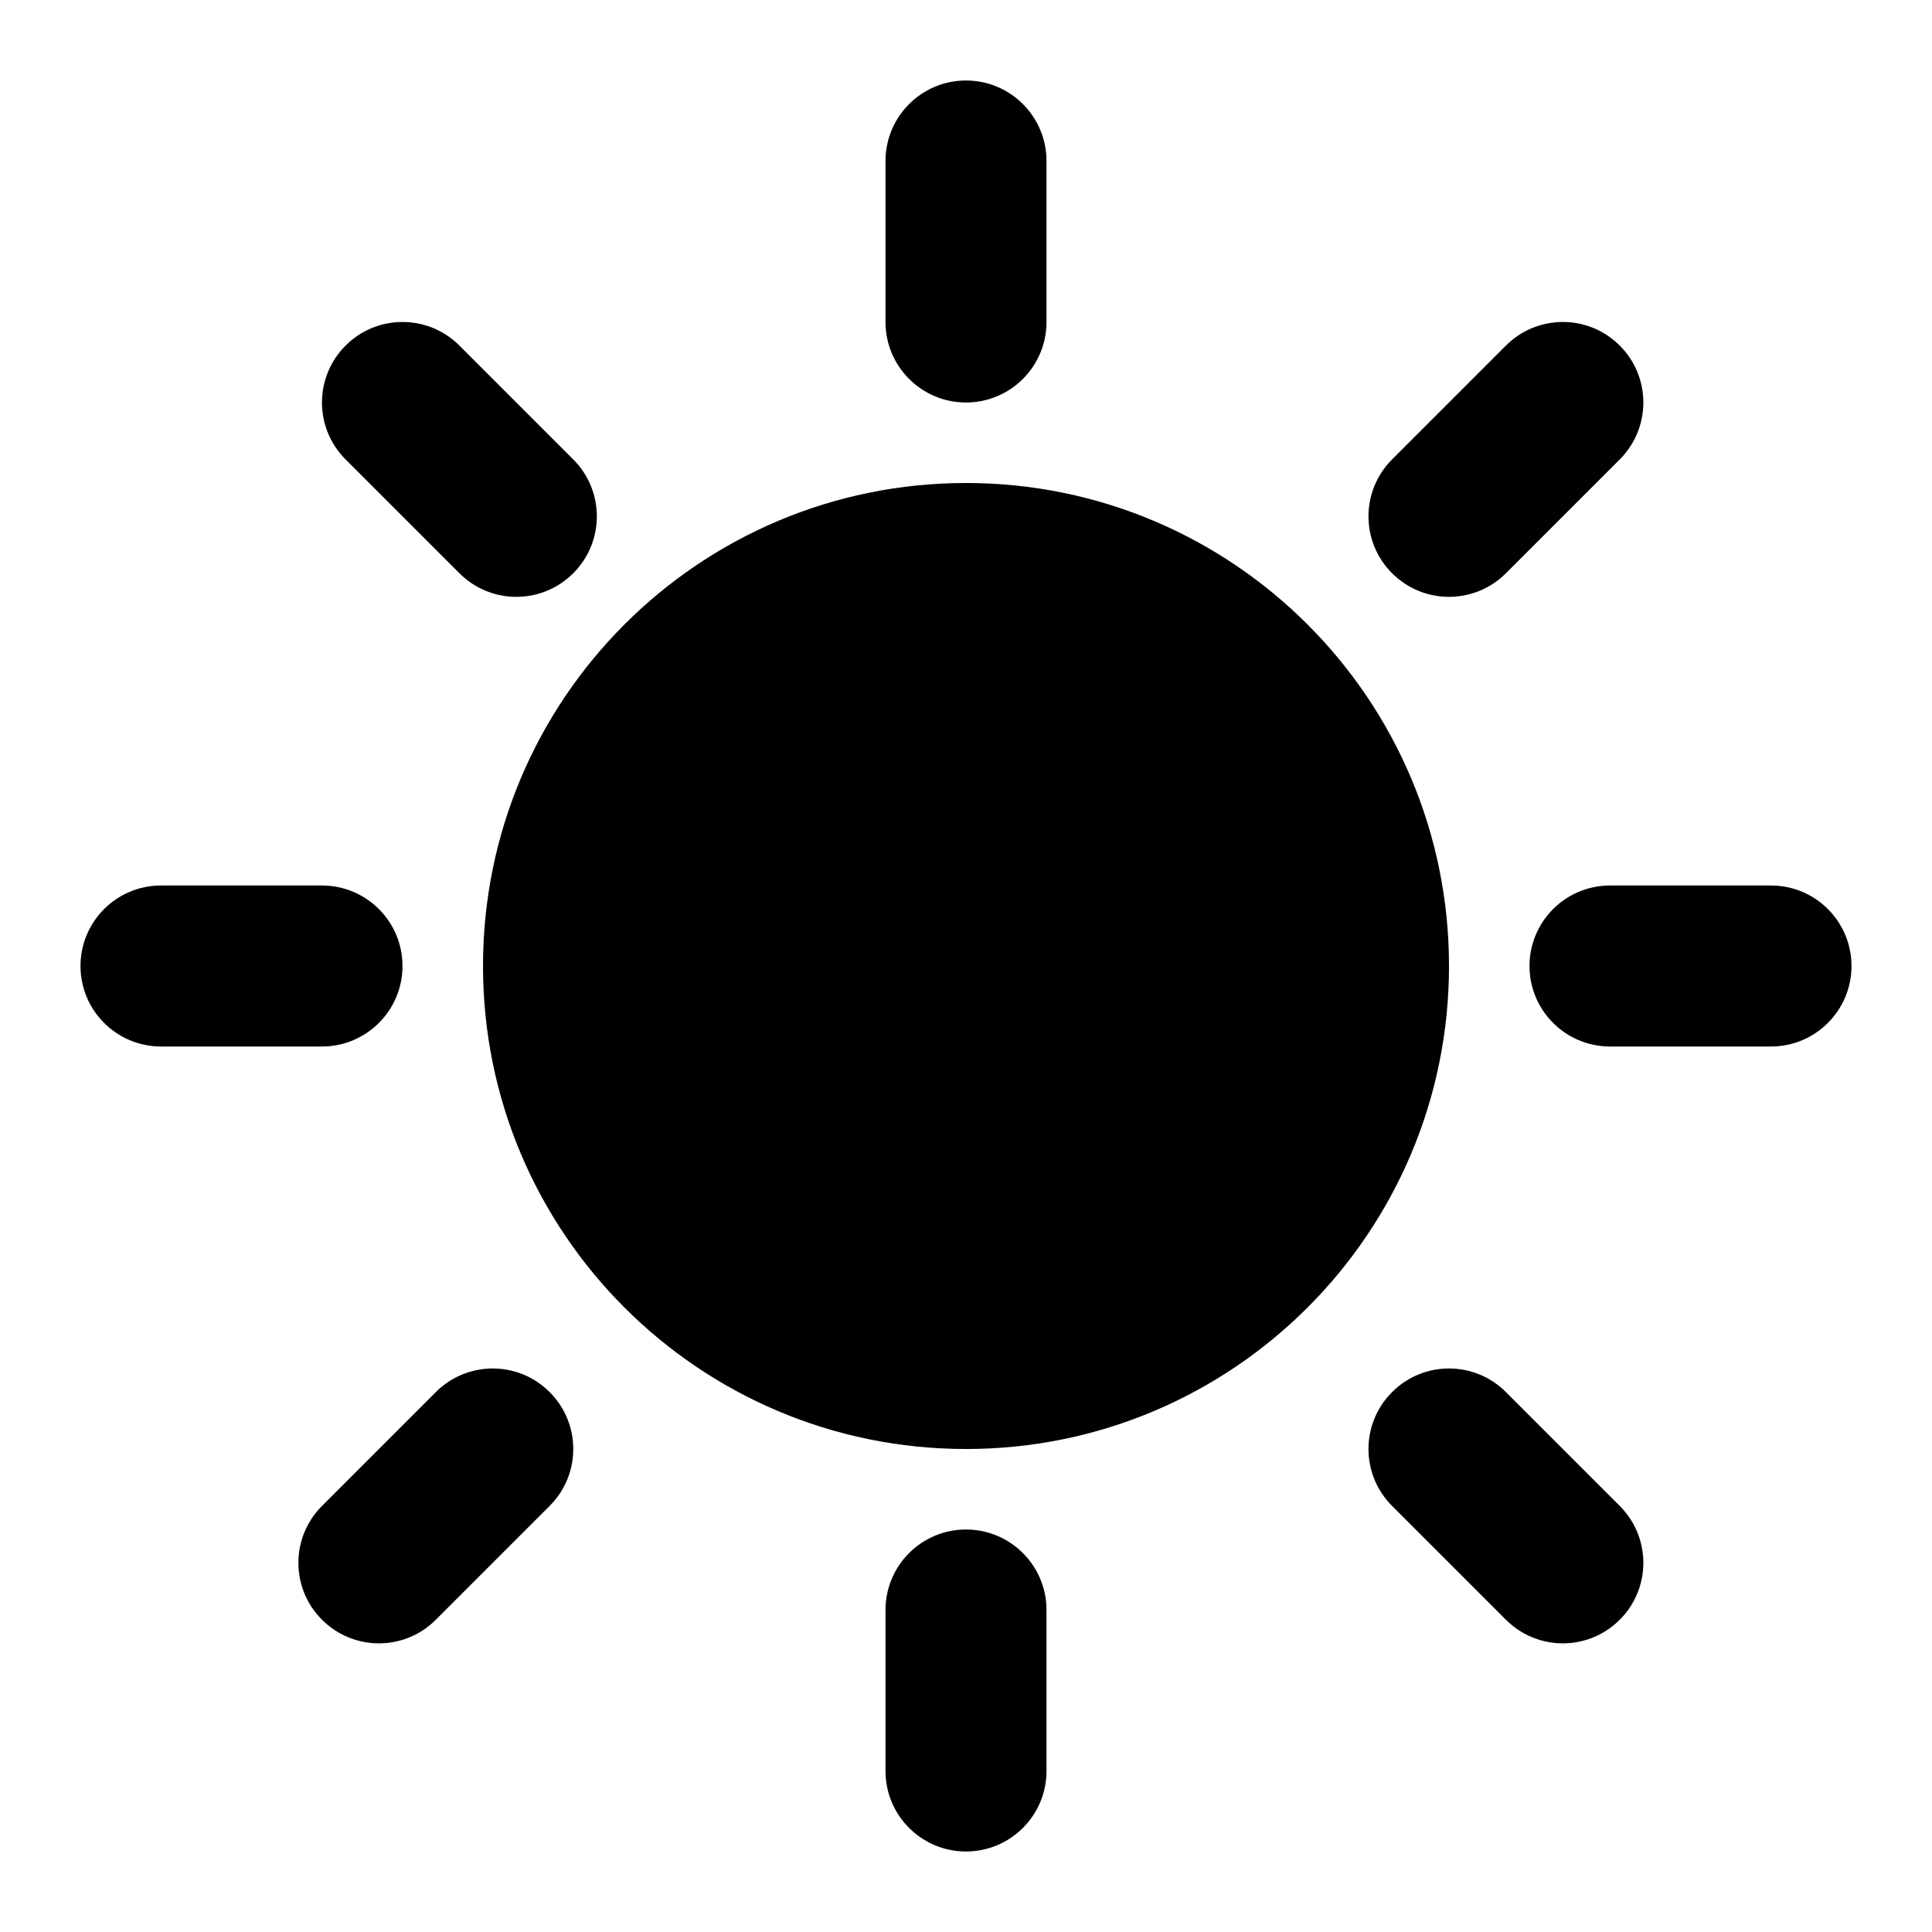 <svg width="24" height="24" viewBox="0 0 24 24" fill="none" xmlns="http://www.w3.org/2000/svg">
<path fill-rule="evenodd" clip-rule="evenodd" d="M12 1C12.552 1 13 1.448 13 2V4C13 4.552 12.552 5 12 5C11.448 5 11 4.552 11 4V2C11 1.448 11.448 1 12 1ZM18 12C18 15.314 15.314 18 12 18C8.686 18 6 15.314 6 12C6 8.686 8.686 6 12 6C15.314 6 18 8.686 18 12ZM13 20C13 19.448 12.552 19 12 19C11.448 19 11 19.448 11 20V22C11 22.552 11.448 23 12 23C12.552 23 13 22.552 13 22V20ZM1 12C1 11.448 1.448 11 2 11H4C4.552 11 5 11.448 5 12C5 12.552 4.552 13 4 13H2C1.448 13 1 12.552 1 12ZM20 11C19.448 11 19 11.448 19 12C19 12.552 19.448 13 20 13H22C22.552 13 23 12.552 23 12C23 11.448 22.552 11 22 11H20ZM4.293 4.293C4.683 3.902 5.317 3.902 5.707 4.293L7.121 5.707C7.512 6.098 7.512 6.731 7.121 7.121C6.731 7.512 6.098 7.512 5.707 7.121L4.293 5.707C3.902 5.317 3.902 4.683 4.293 4.293ZM18.707 17.293C18.317 16.902 17.683 16.902 17.293 17.293C16.902 17.683 16.902 18.317 17.293 18.707L18.707 20.121C19.098 20.512 19.731 20.512 20.121 20.121C20.512 19.731 20.512 19.098 20.121 18.707L18.707 17.293ZM20.121 4.293C19.731 3.902 19.098 3.902 18.707 4.293L17.293 5.707C16.902 6.098 16.902 6.731 17.293 7.121C17.683 7.512 18.317 7.512 18.707 7.121L20.121 5.707C20.512 5.317 20.512 4.683 20.121 4.293ZM5.414 17.293C5.805 16.902 6.438 16.902 6.828 17.293C7.219 17.683 7.219 18.317 6.828 18.707L5.414 20.121C5.024 20.512 4.391 20.512 4 20.121C3.609 19.731 3.609 19.098 4 18.707L5.414 17.293Z" fill="currentColor"/>
</svg>
